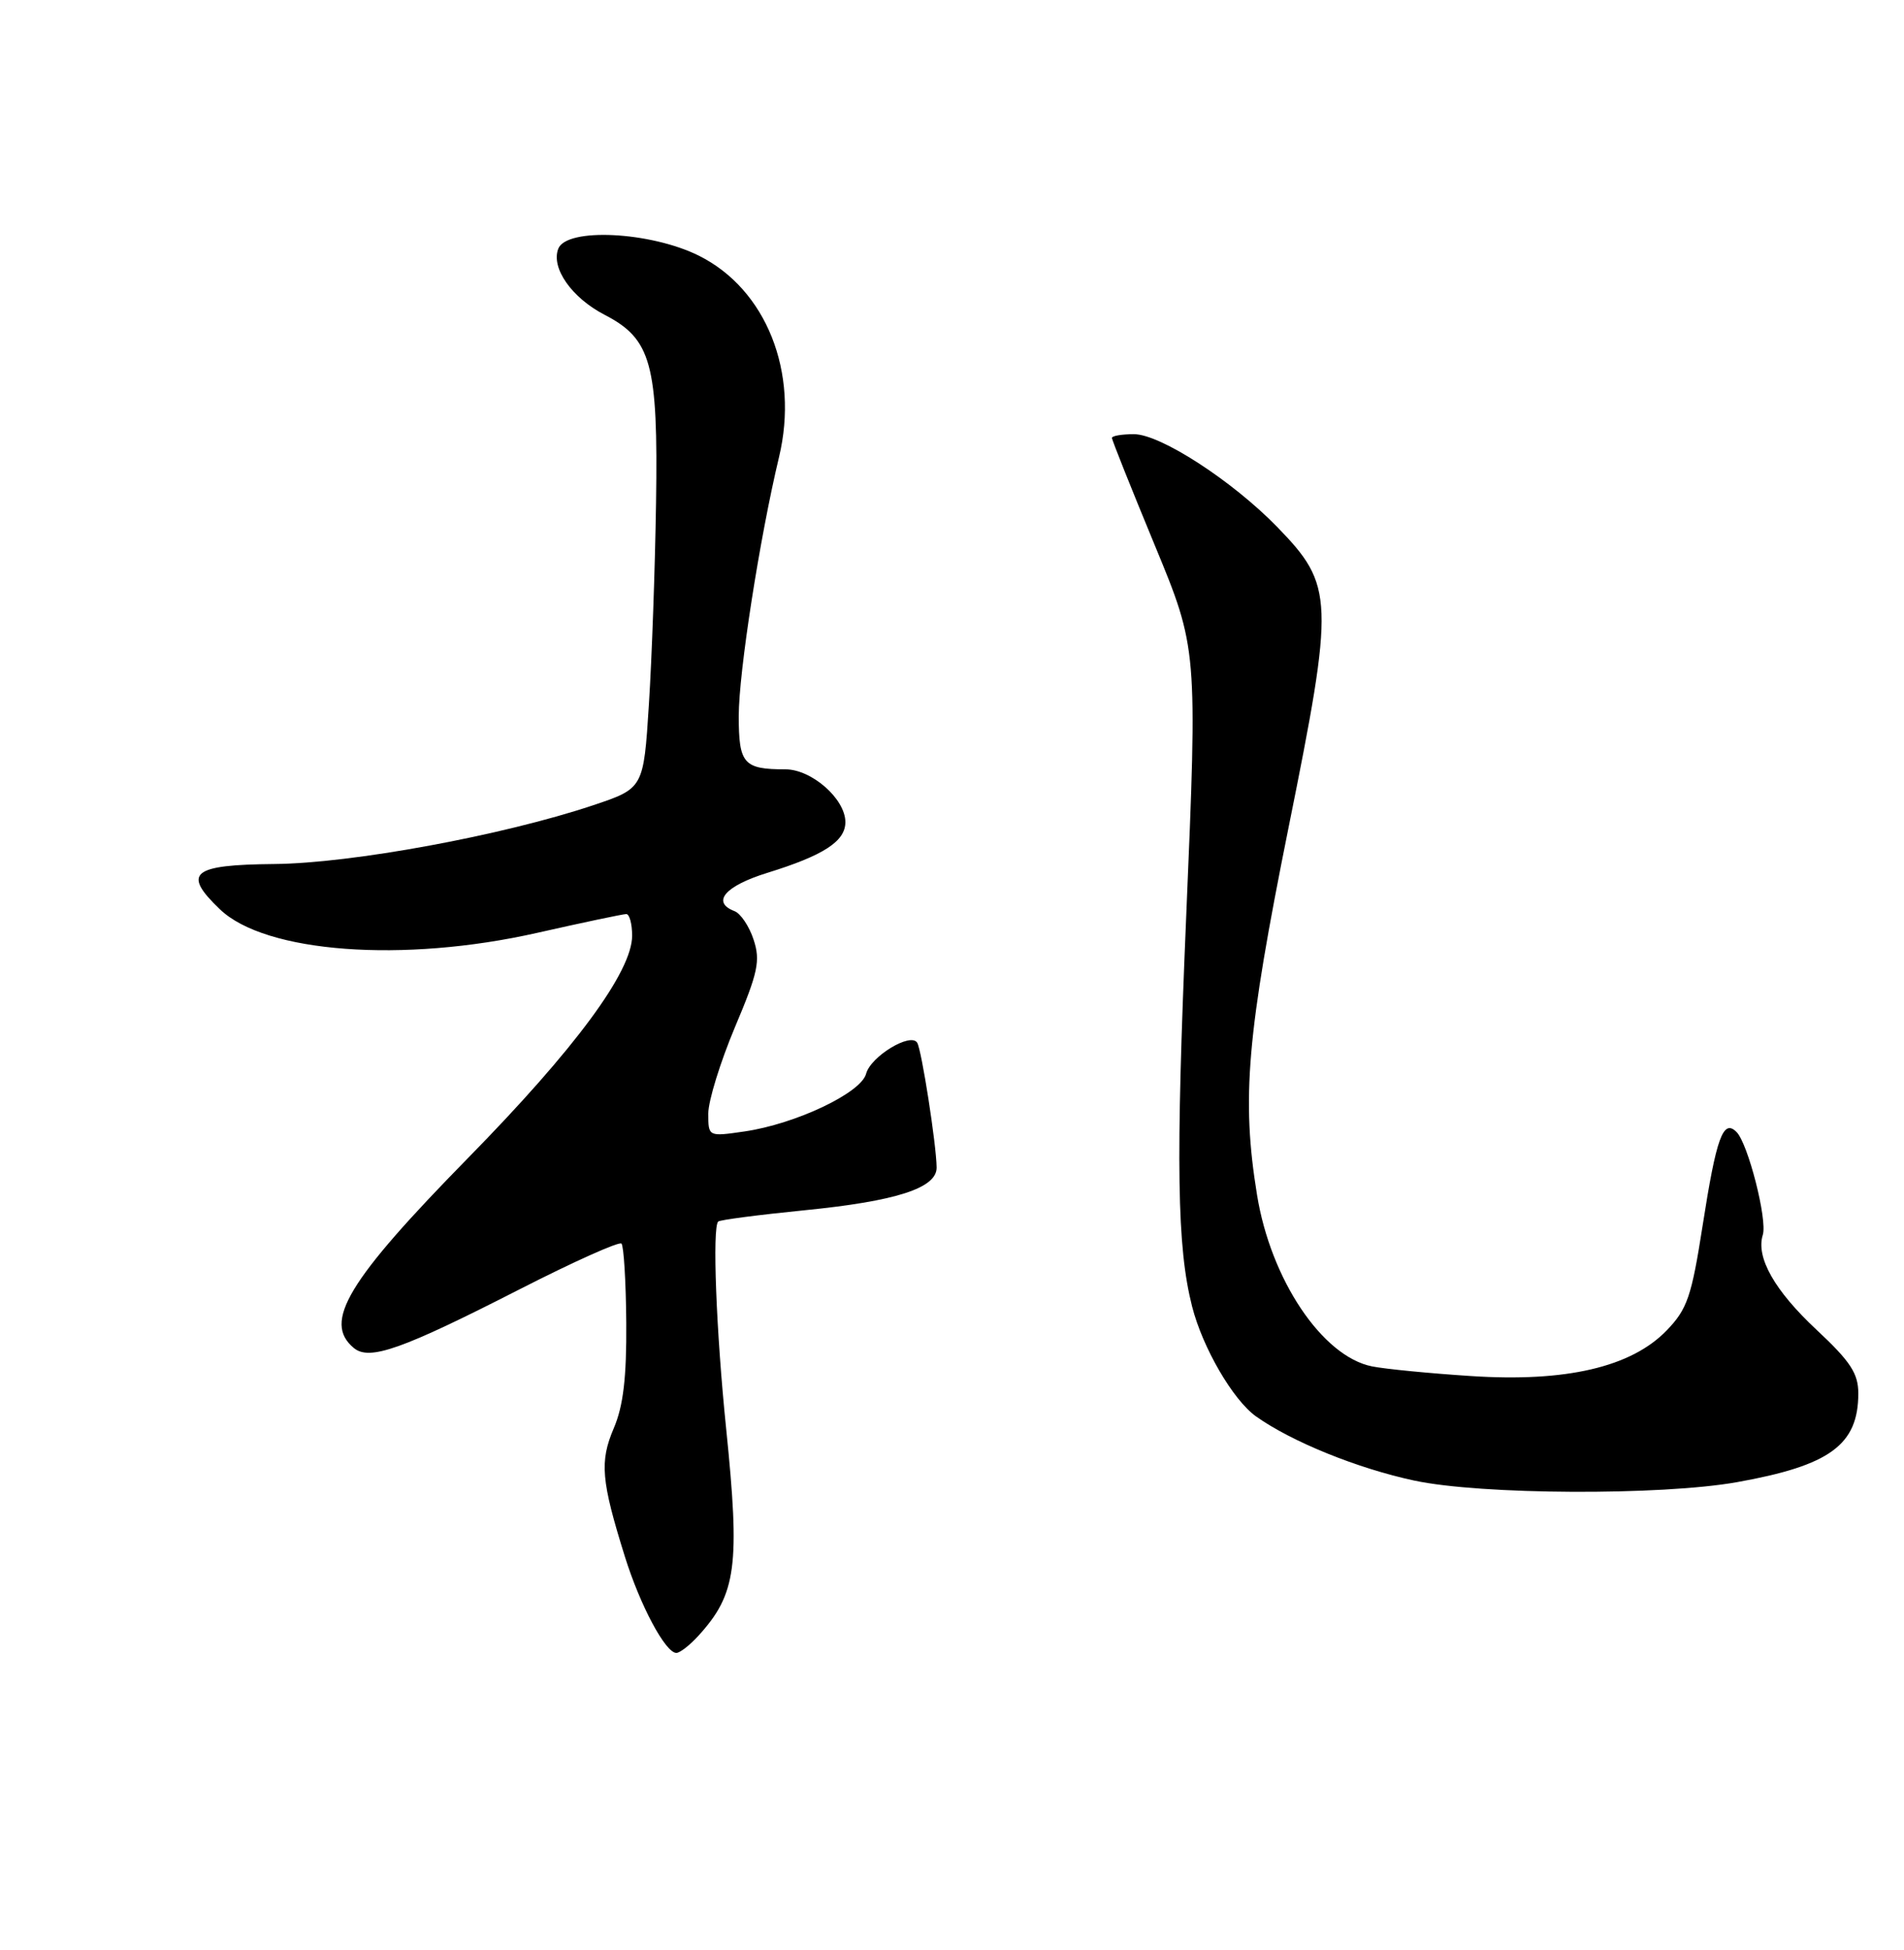 <?xml version="1.0" encoding="UTF-8" standalone="no"?>
<!DOCTYPE svg PUBLIC "-//W3C//DTD SVG 1.1//EN" "http://www.w3.org/Graphics/SVG/1.1/DTD/svg11.dtd" >
<svg xmlns="http://www.w3.org/2000/svg" xmlns:xlink="http://www.w3.org/1999/xlink" version="1.1" viewBox="0 0 250 256">
 <g >
 <path fill="currentColor"
d=" M 91.70 214.75 C 96.70 209.26 97.19 205.57 95.34 187.50 C 94.04 174.81 93.51 161.15 94.30 160.37 C 94.51 160.15 99.60 159.49 105.60 158.89 C 117.70 157.69 123.01 155.97 122.98 153.27 C 122.95 150.28 121.01 137.82 120.43 136.89 C 119.57 135.50 114.31 138.70 113.72 140.97 C 113.06 143.49 104.44 147.57 97.75 148.54 C 93.00 149.23 93.00 149.23 93.00 146.19 C 93.00 144.52 94.58 139.42 96.50 134.85 C 99.54 127.66 99.86 126.12 98.95 123.36 C 98.38 121.61 97.25 119.93 96.45 119.62 C 93.37 118.44 95.19 116.31 100.75 114.59 C 108.15 112.30 111.00 110.45 111.00 107.93 C 111.00 104.89 106.58 101.00 103.13 101.00 C 97.63 101.00 97.00 100.28 97.00 93.99 C 97.00 88.26 99.74 70.66 102.29 60.00 C 104.95 48.87 100.61 37.98 91.77 33.57 C 85.40 30.40 74.38 29.85 73.30 32.66 C 72.33 35.19 75.07 39.09 79.37 41.32 C 85.53 44.50 86.42 47.75 86.14 66.00 C 86.01 74.53 85.59 86.45 85.20 92.50 C 84.50 103.50 84.50 103.50 77.84 105.73 C 65.97 109.69 46.19 113.34 36.01 113.43 C 25.17 113.53 23.88 114.60 28.88 119.38 C 34.85 125.10 52.94 126.44 70.52 122.47 C 76.54 121.11 81.81 120.00 82.23 120.00 C 82.65 120.00 83.00 121.28 83.00 122.84 C 83.00 127.55 75.54 137.66 61.49 151.99 C 45.60 168.19 42.37 173.57 46.46 176.97 C 48.51 178.67 52.75 177.17 68.27 169.24 C 75.30 165.65 81.29 162.96 81.60 163.26 C 81.90 163.57 82.19 168.25 82.23 173.66 C 82.28 180.85 81.84 184.58 80.59 187.50 C 78.72 191.89 78.93 194.37 82.05 204.36 C 84.06 210.79 87.38 217.00 88.81 217.00 C 89.27 217.00 90.57 215.99 91.70 214.75 Z  M 228.08 194.58 C 240.28 192.40 244.00 189.68 244.00 182.92 C 244.00 180.31 242.96 178.73 238.54 174.60 C 233.01 169.44 230.53 165.07 231.46 162.12 C 232.08 160.14 229.52 150.12 228.01 148.61 C 226.25 146.85 225.36 149.33 223.56 160.89 C 222.10 170.25 221.54 171.87 218.83 174.67 C 214.18 179.48 205.61 181.47 193.14 180.65 C 187.73 180.30 181.88 179.73 180.14 179.38 C 173.62 178.07 166.85 167.99 165.05 156.86 C 162.99 144.20 163.71 135.88 169.18 108.69 C 175.24 78.63 175.17 76.88 167.70 69.18 C 161.79 63.11 152.36 57.00 148.89 57.00 C 147.30 57.00 146.00 57.22 146.00 57.49 C 146.00 57.77 148.53 64.10 151.62 71.57 C 157.24 85.16 157.24 85.16 155.75 120.33 C 154.37 152.84 154.54 163.68 156.52 171.50 C 157.90 176.93 161.89 183.79 164.92 185.95 C 169.59 189.27 178.22 192.77 185.68 194.37 C 194.43 196.25 218.07 196.36 228.08 194.58 Z "/>
</g>
</svg>